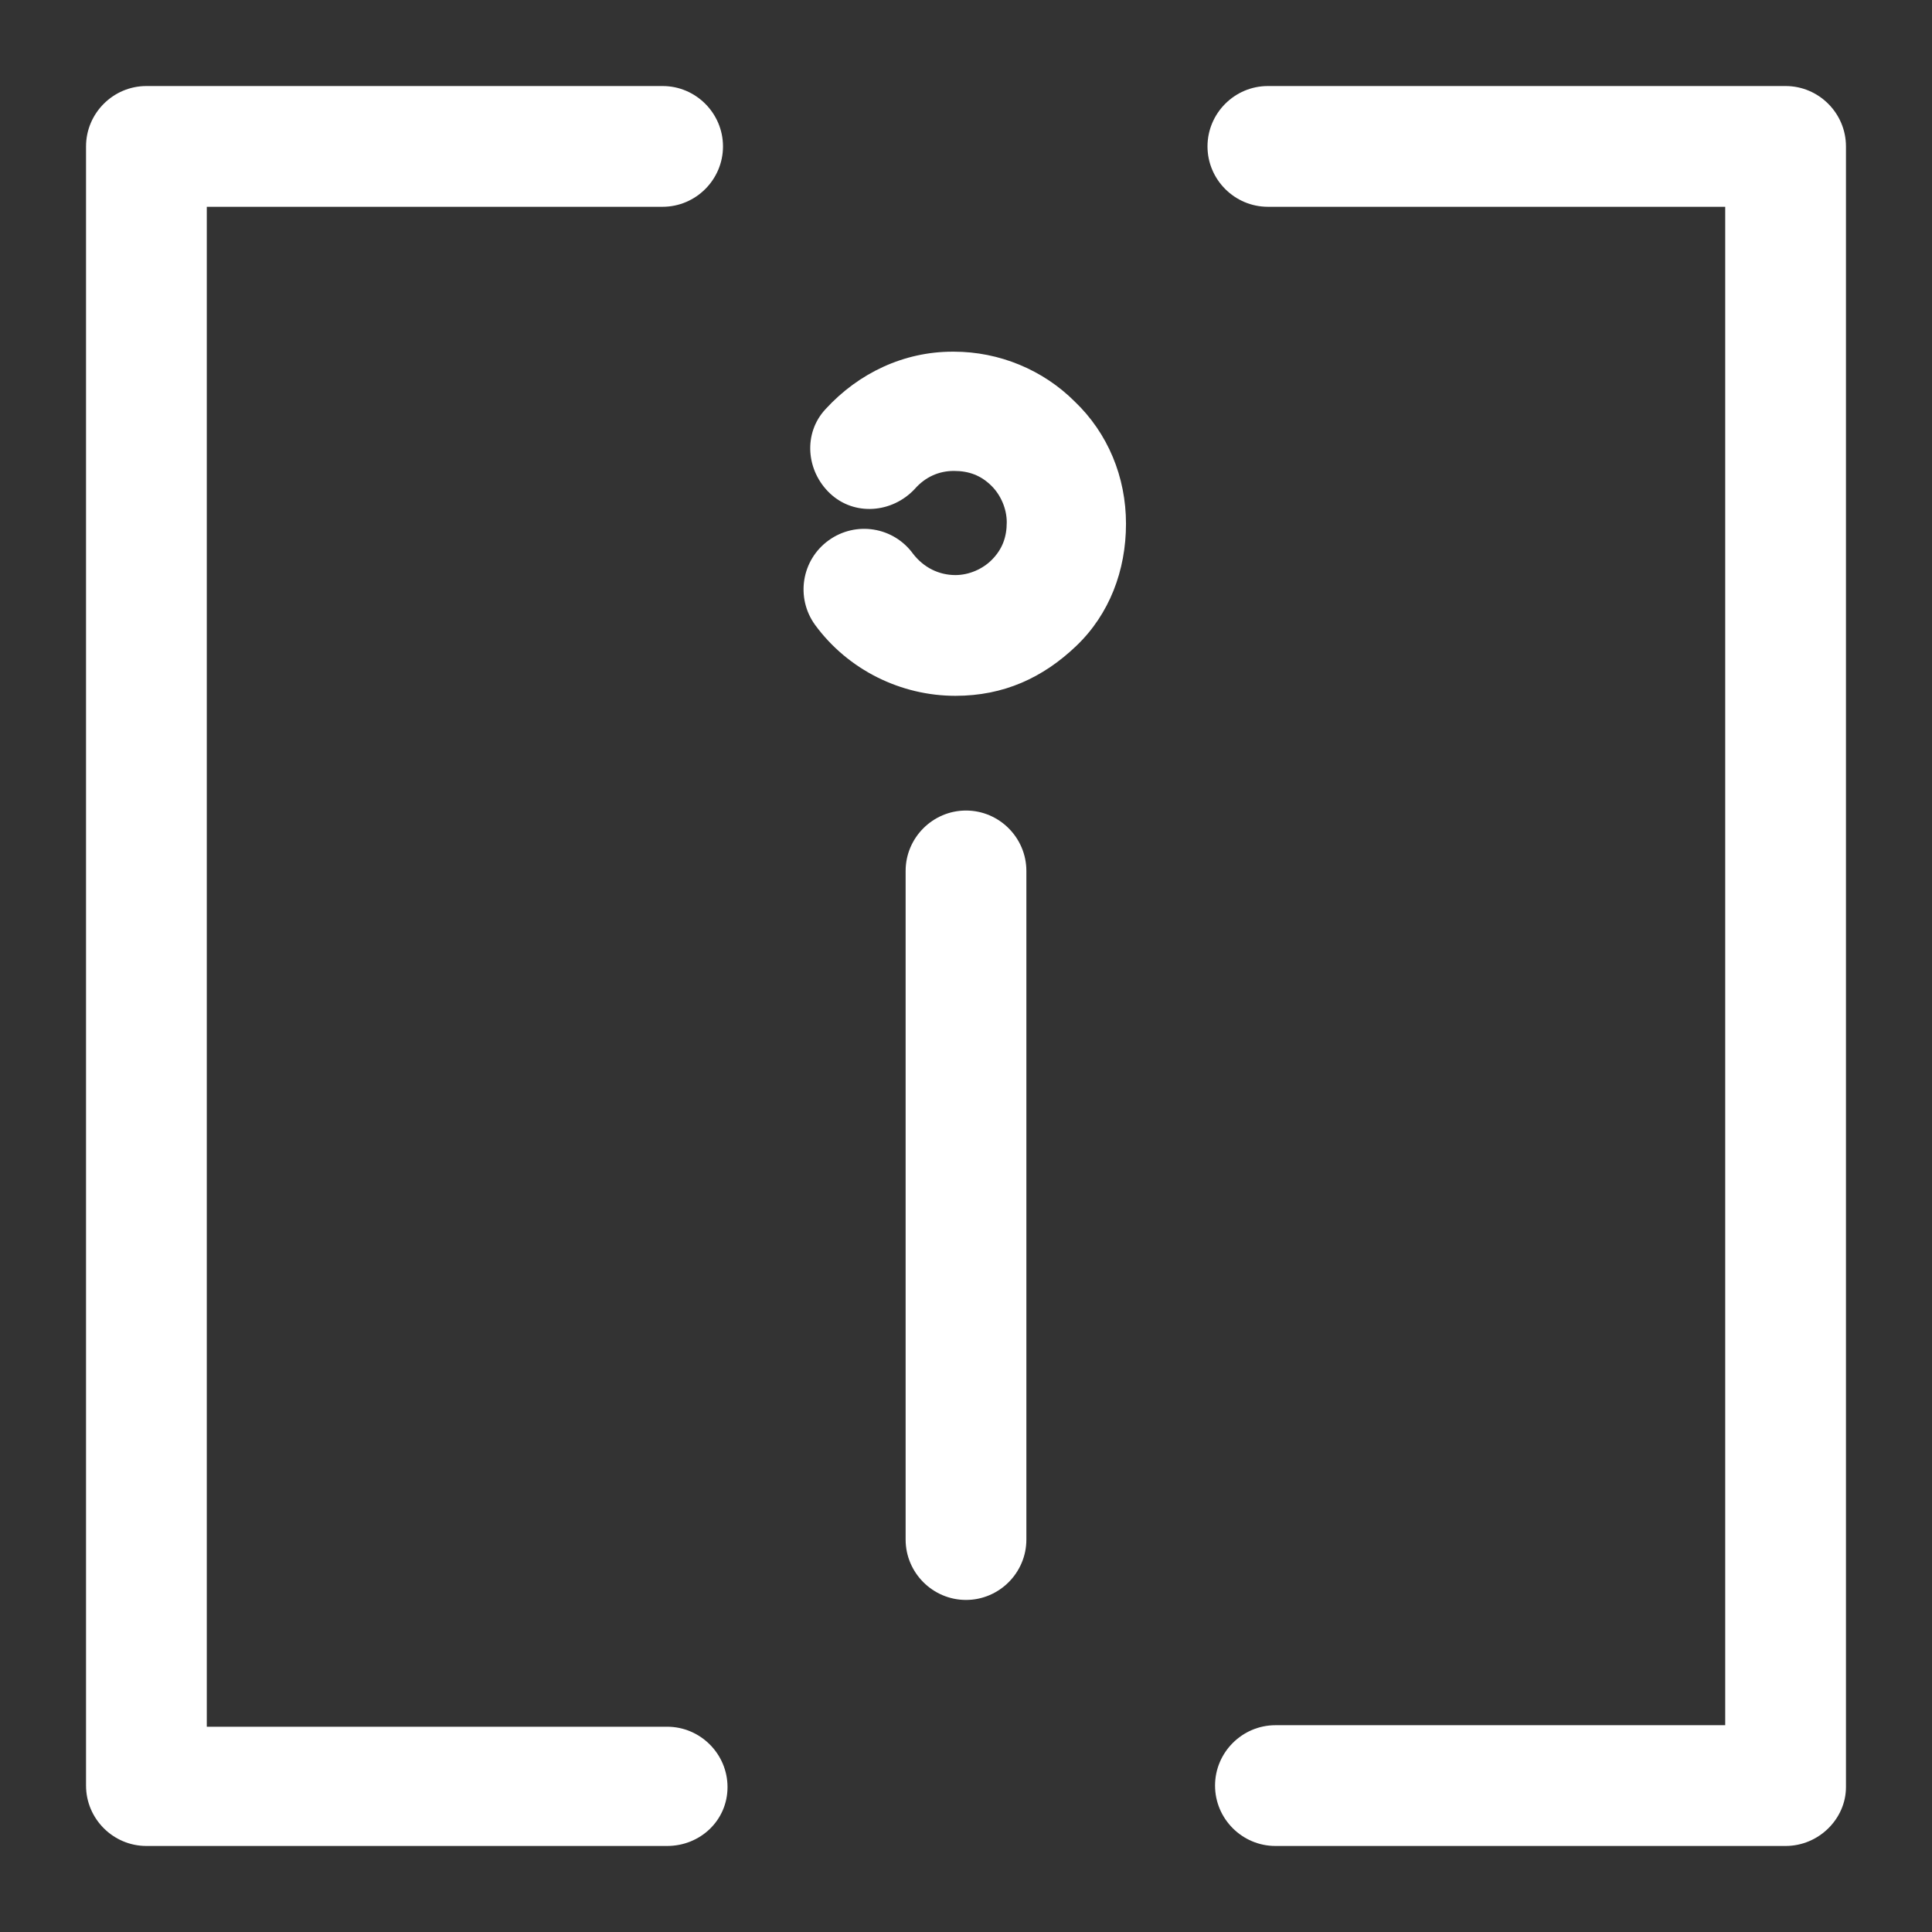 <?xml version="1.0" encoding="utf-8"?>
<!-- Generator: Adobe Illustrator 21.1.0, SVG Export Plug-In . SVG Version: 6.00 Build 0)  -->
<svg version="1.1" id="Layer_2" xmlns="http://www.w3.org/2000/svg" xmlns:xlink="http://www.w3.org/1999/xlink" x="0px" y="0px"
	 viewBox="0 0 128 128" style="enable-background:new 0 0 128 128;" xml:space="preserve">
<rect x="0" y="0" width="128" height="128" fill="#333333" stroke="none"/>
<style type="text/css">
	.st0{fill:#FFFFFF;}
</style>
<g>
	<path class="st0" d="M64,106c-2.2,0-4-1.8-4-4V57.7c0-2.2,1.8-4,4-4s4,1.8,4,4V102C68,104.2,66.2,106,64,106z"/>
</g>
<g>
	<path class="st0" d="M63.3,46.1c-3.6,0-7.1-1.7-9.3-4.7c-1.3-1.8-0.9-4.3,0.9-5.6c1.8-1.3,4.3-0.9,5.6,0.9c0.7,0.9,1.7,1.4,2.8,1.4
		c0.9,0,1.8-0.4,2.4-1c0.7-0.7,1-1.5,1-2.5c0-0.9-0.4-1.8-1-2.4c-0.7-0.7-1.5-1-2.5-1c-1,0-1.9,0.4-2.6,1.2c-1.5,1.6-4,1.8-5.6,0.3
		c-1.6-1.5-1.8-4-0.3-5.6c2.2-2.4,5.2-3.8,8.4-3.8c0,0,0.1,0,0.1,0c3,0,5.9,1.2,8,3.3c2.2,2.1,3.4,5,3.4,8.1c0,3.1-1.1,6-3.3,8.1
		S66.5,46.1,63.3,46.1C63.4,46.1,63.3,46.1,63.3,46.1z"/>
</g>
<g>
	<path class="st0" d="M118.3,122.3H84.5c-2.2,0-4-1.8-4-4s1.8-4,4-4h29.8V13.7H84c-2.2,0-4-1.8-4-4s1.8-4,4-4h34.3c2.2,0,4,1.8,4,4
		v108.7C122.3,120.5,120.5,122.3,118.3,122.3z"/>
</g>
<g>
	<path class="st0" d="M44.2,122.3H9.7c-2.2,0-4-1.8-4-4V9.7c0-2.2,1.8-4,4-4h34.2c2.2,0,4,1.8,4,4s-1.8,4-4,4H13.7v100.7h30.5
		c2.2,0,4,1.8,4,4S46.4,122.3,44.2,122.3z"/>
</g>
</svg>
